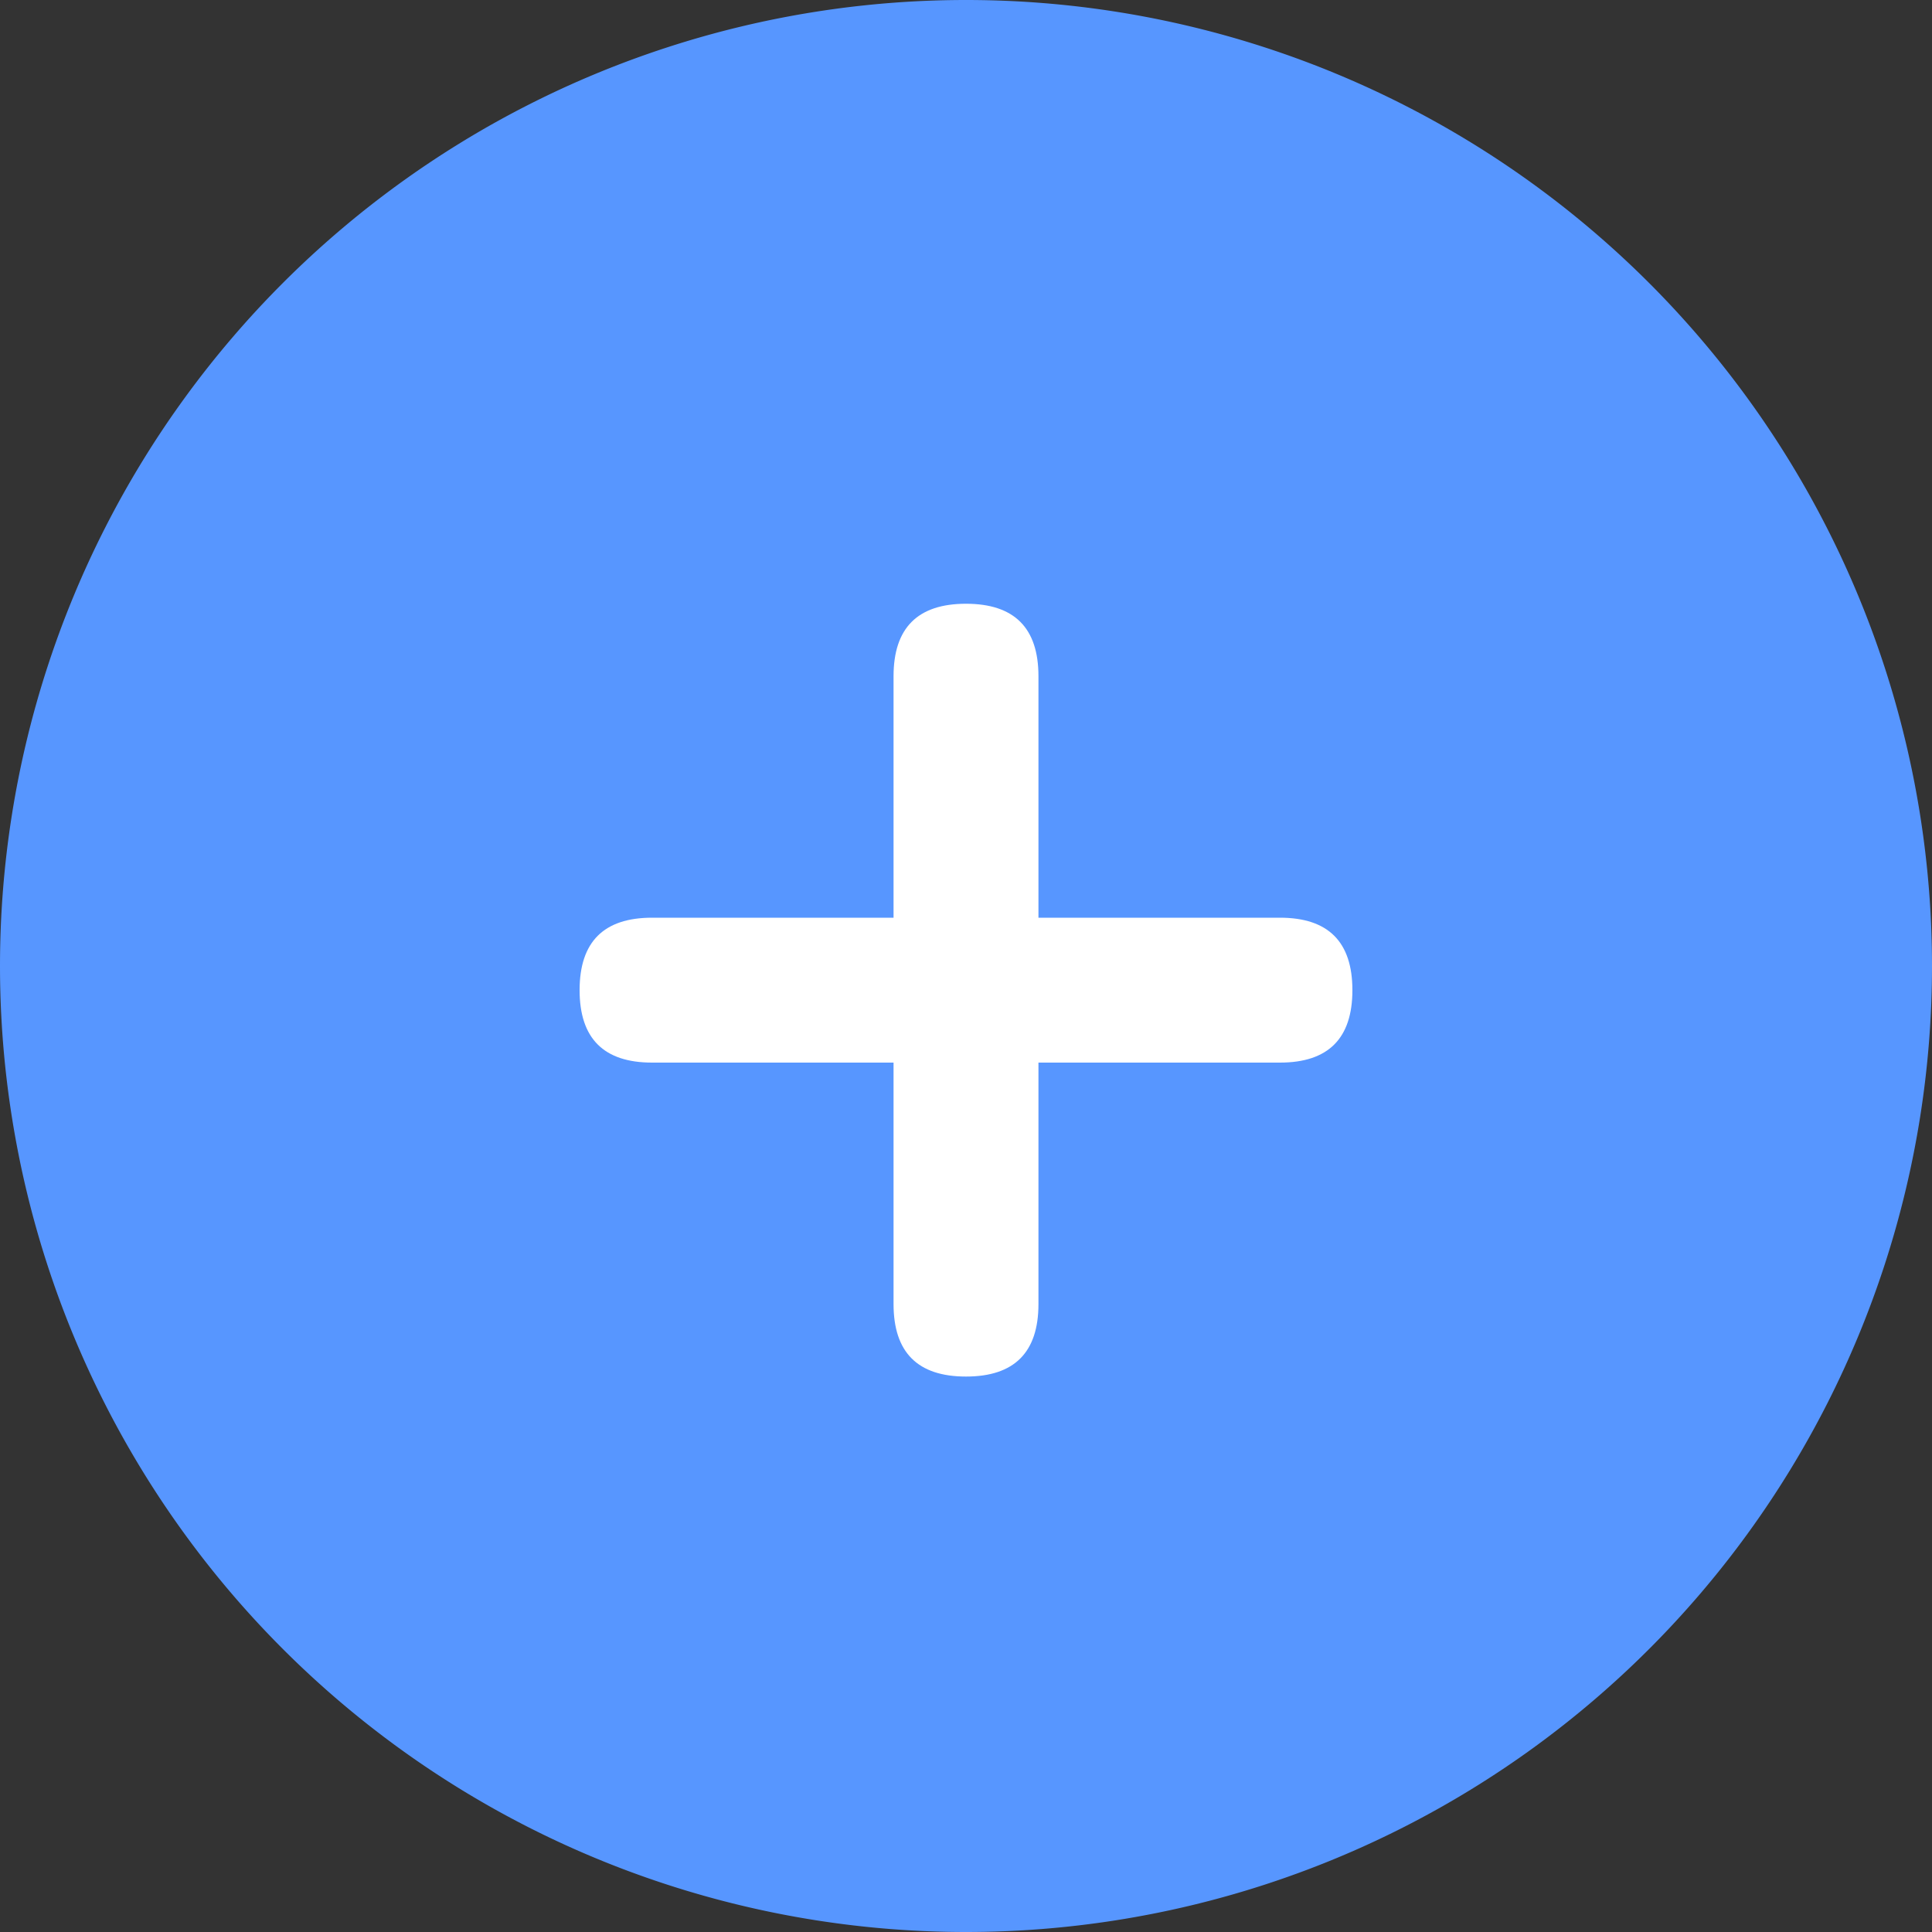 <?xml version="1.0" standalone="no"?><!DOCTYPE svg PUBLIC "-//W3C//DTD SVG 1.1//EN" "http://www.w3.org/Graphics/SVG/1.1/DTD/svg11.dtd"><svg t="1615531653591" class="icon" viewBox="0 0 1024 1024" version="1.1" xmlns="http://www.w3.org/2000/svg" p-id="1757" xmlns:xlink="http://www.w3.org/1999/xlink" width="200" height="200"><rect x="0" y="0" width="1024" height="1024" fill="#333333" stroke="none"/><defs><style type="text/css"></style></defs><path d="M512 512m-512 0a512 512 0 1 0 1024 0 512 512 0 1 0-1024 0Z" fill="#5796FF" p-id="1758"></path><path d="M307.2 486.4m38.4 0l332.8 0q38.4 0 38.4 38.4l0 0q0 38.4-38.4 38.4l-332.8 0q-38.4 0-38.4-38.4l0 0q0-38.4 38.4-38.4Z" fill="#FFFFFF" p-id="1759"></path><path d="M550.4 320m0 38.4l0 332.8q0 38.4-38.4 38.4l0 0q-38.4 0-38.4-38.4l0-332.8q0-38.4 38.4-38.4l0 0q38.4 0 38.4 38.4Z" fill="#FFFFFF" p-id="1760"></path></svg>